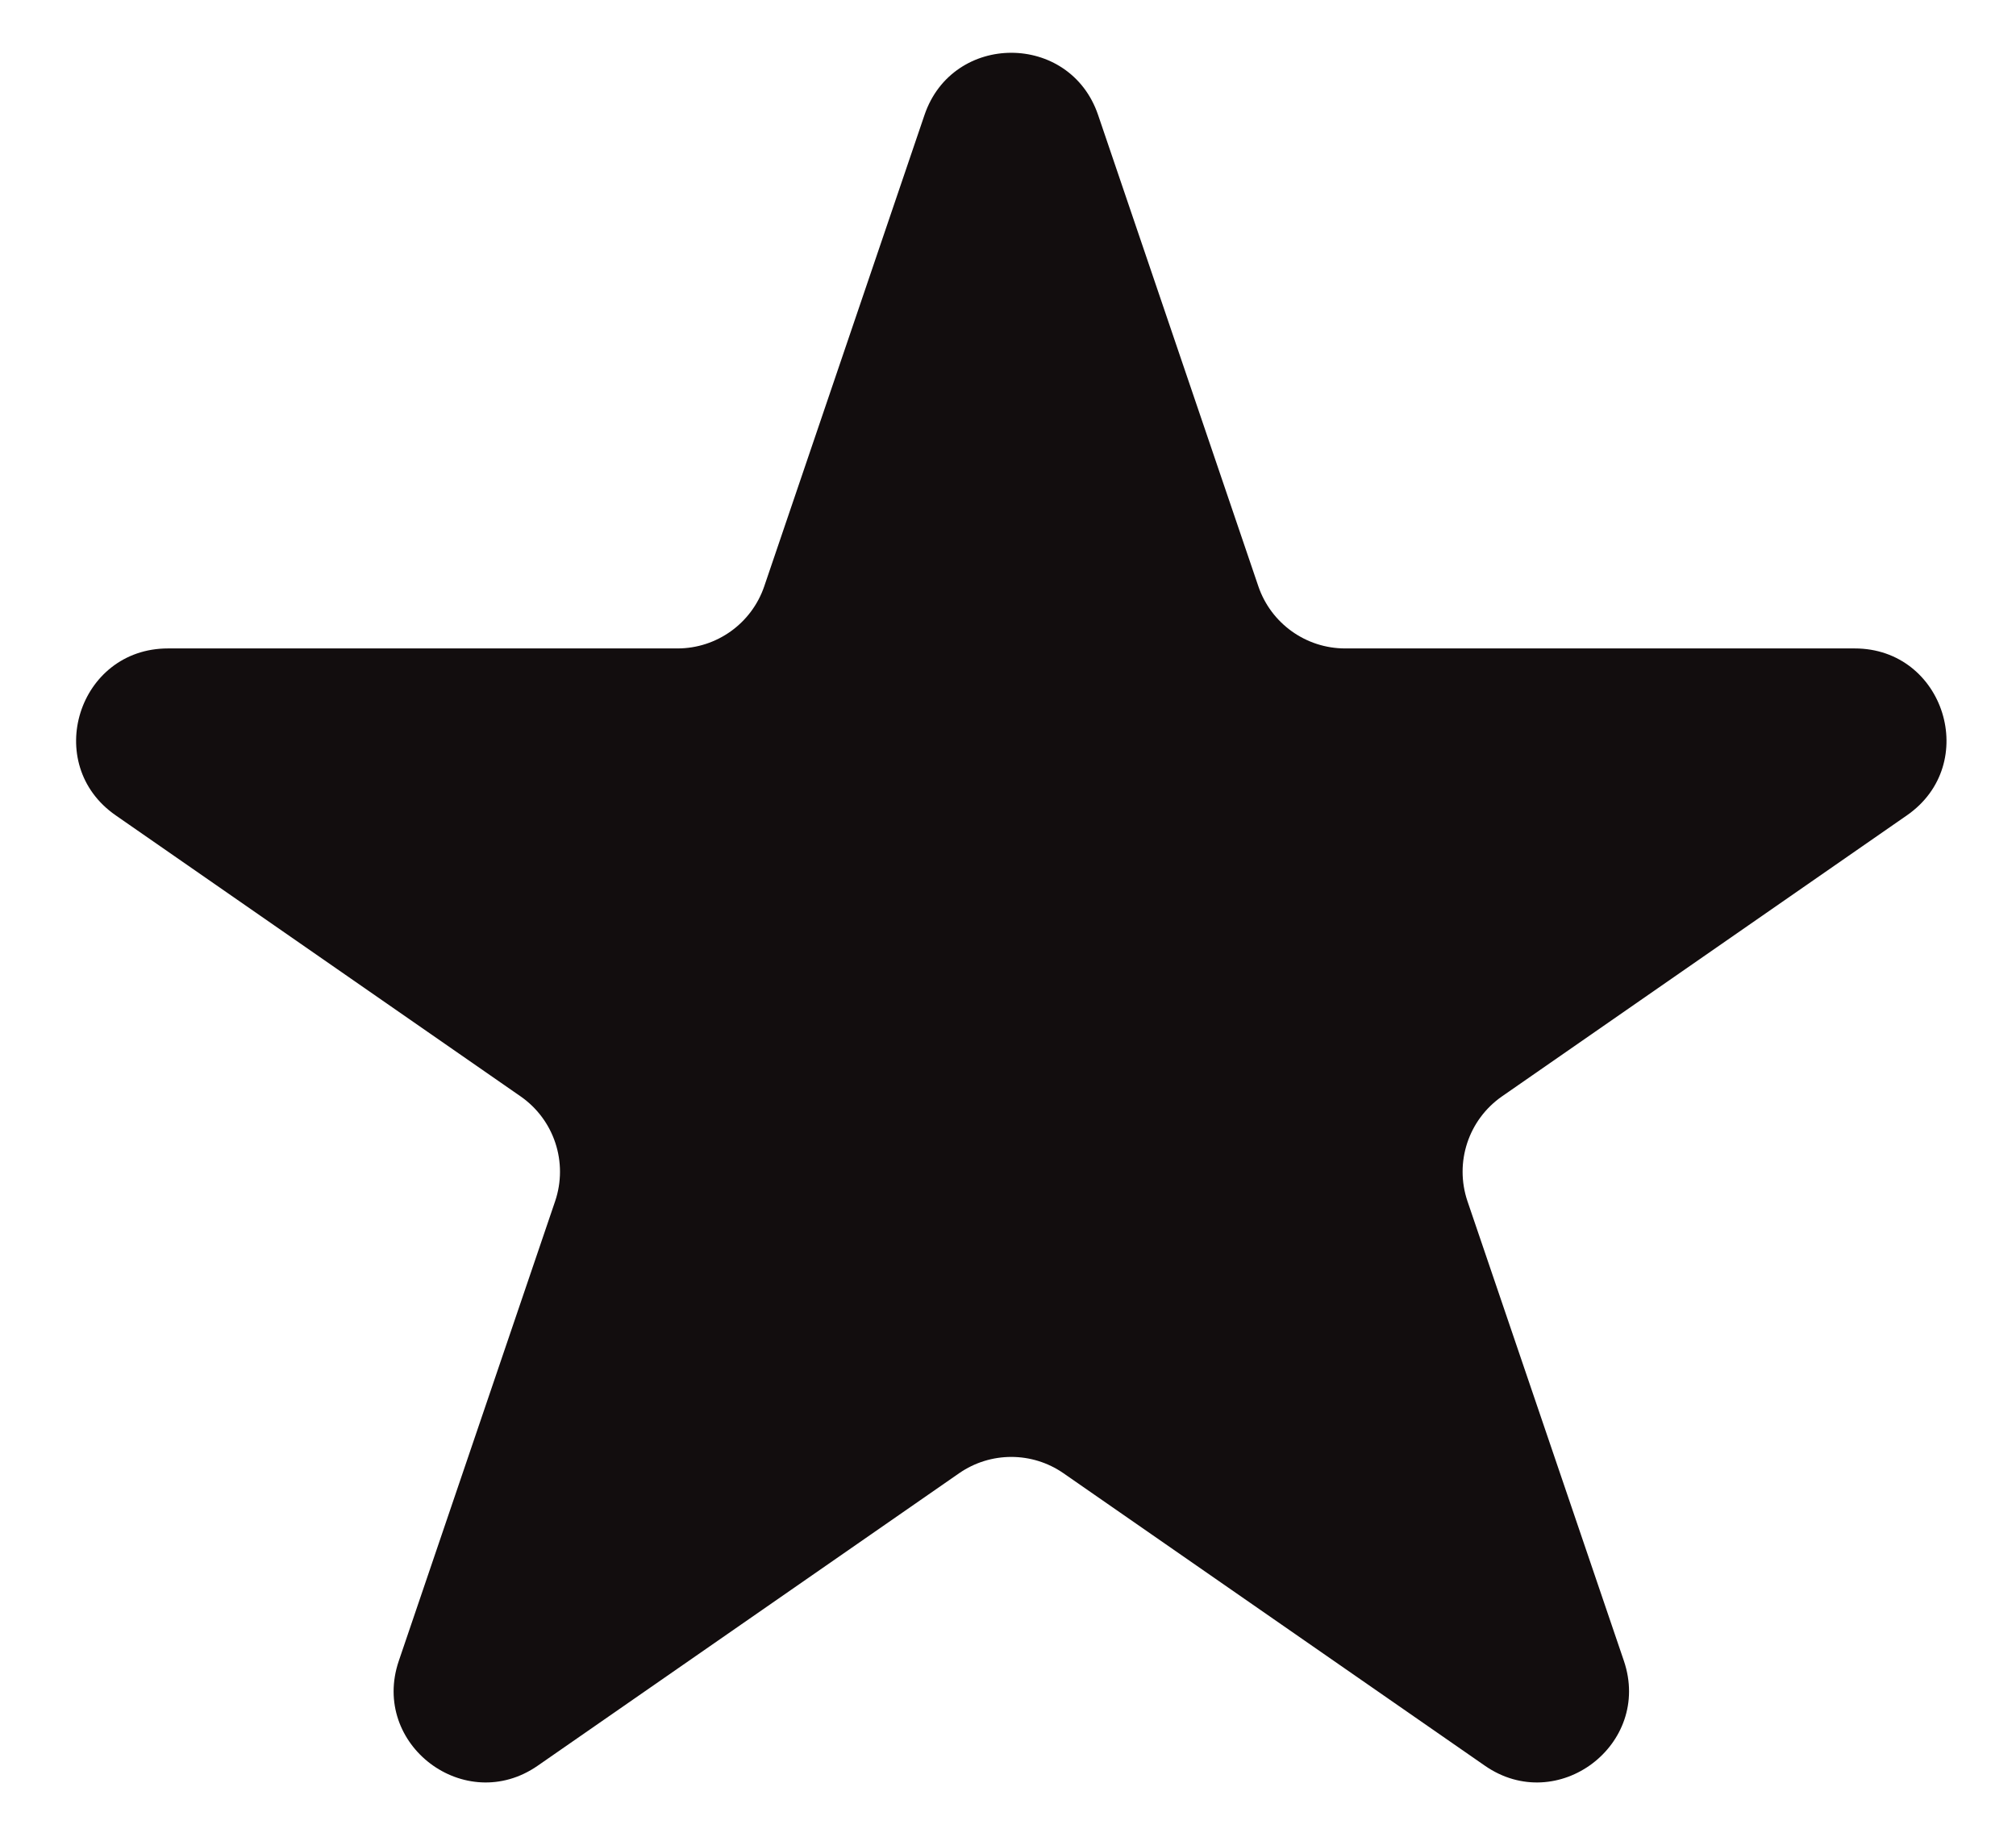 <svg width="22" height="20" viewBox="0 0 22 20" fill="none" xmlns="http://www.w3.org/2000/svg">
<path d="M10.089 1.254C10.397 0.35 11.675 0.35 11.983 1.254L13.732 6.398C13.87 6.803 14.251 7.076 14.679 7.076H20.24C21.219 7.076 21.615 8.338 20.81 8.897L16.391 11.964C16.024 12.219 15.871 12.685 16.014 13.108L17.721 18.124C18.031 19.038 16.996 19.818 16.204 19.268L11.606 16.077C11.263 15.839 10.809 15.839 10.466 16.077L5.868 19.268C5.076 19.818 4.041 19.038 4.352 18.124L6.058 13.108C6.201 12.685 6.048 12.219 5.681 11.964L1.262 8.897C0.457 8.338 0.853 7.076 1.833 7.076H7.393C7.821 7.076 8.202 6.803 8.34 6.398L10.089 1.254Z" fill="#120D0E"/>
</svg>
